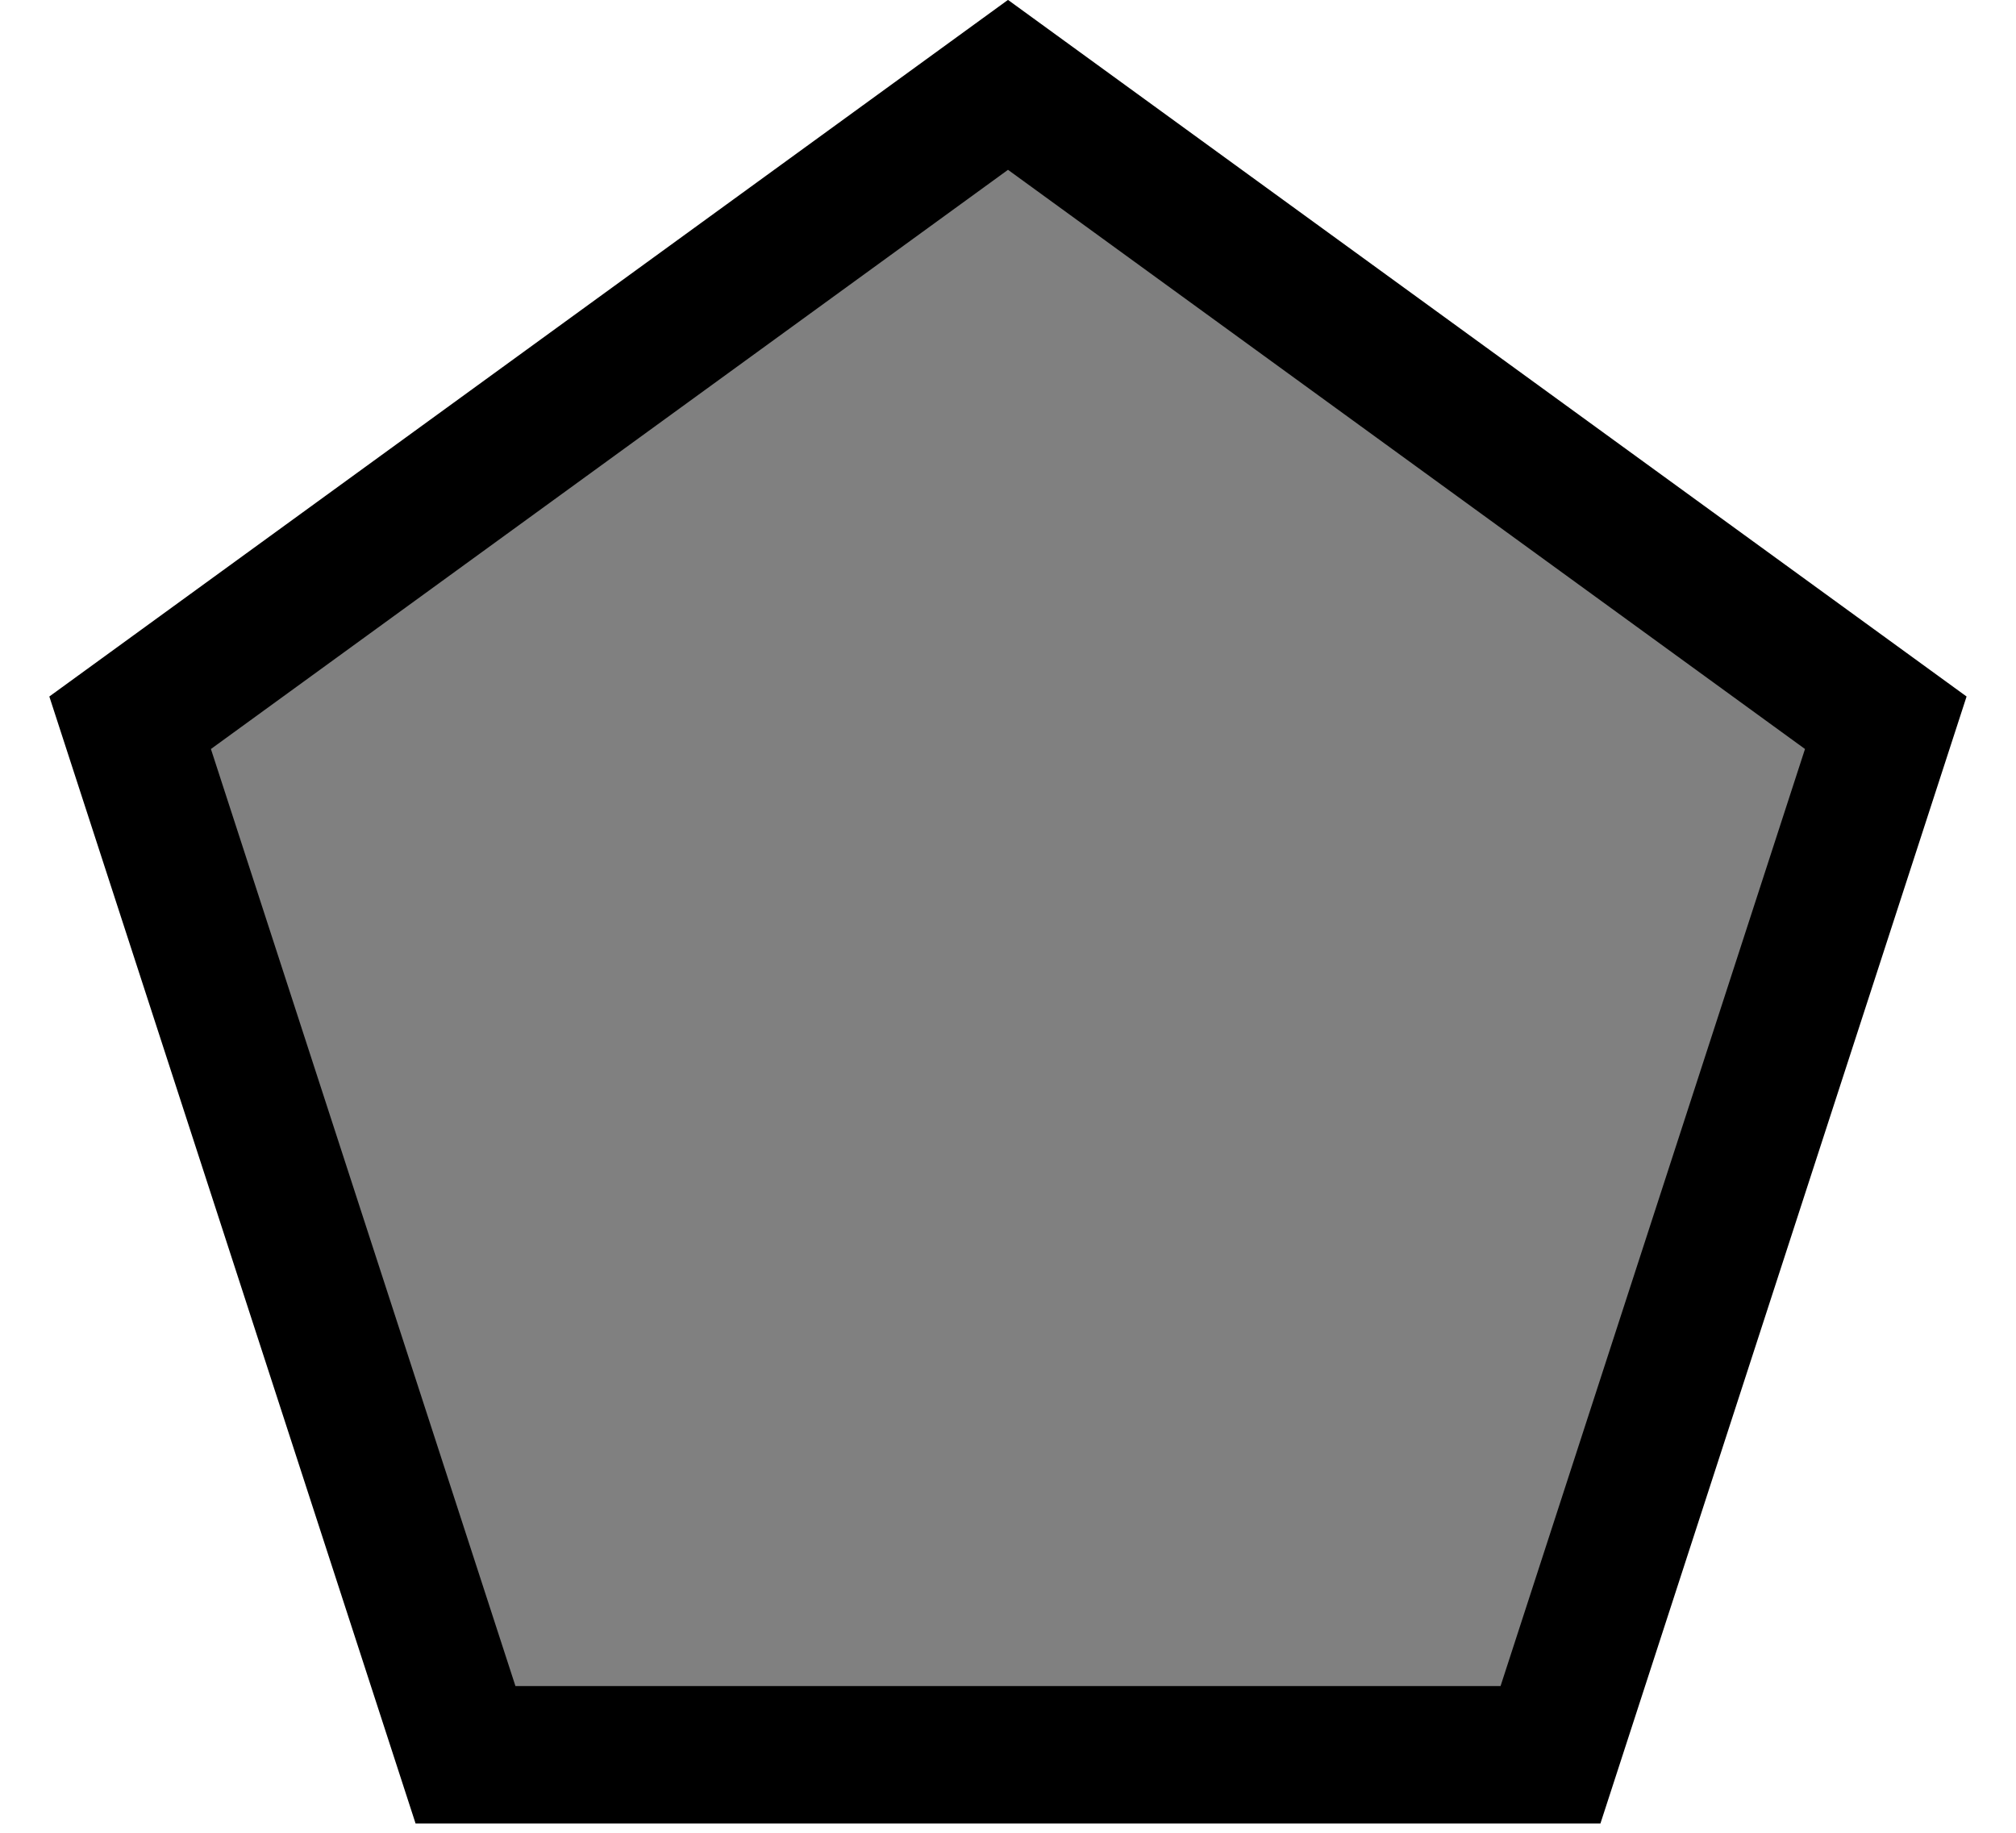 <svg width="22" height="20" viewBox="0 0 22 20" fill="none" xmlns="http://www.w3.org/2000/svg">
<path d="M20.579 7.887L16.92 19.149H5.08L1.42 7.887L11 0.926L20.579 7.887Z" fill="#808080" stroke="black" stroke-width="1.5"/>
</svg>
